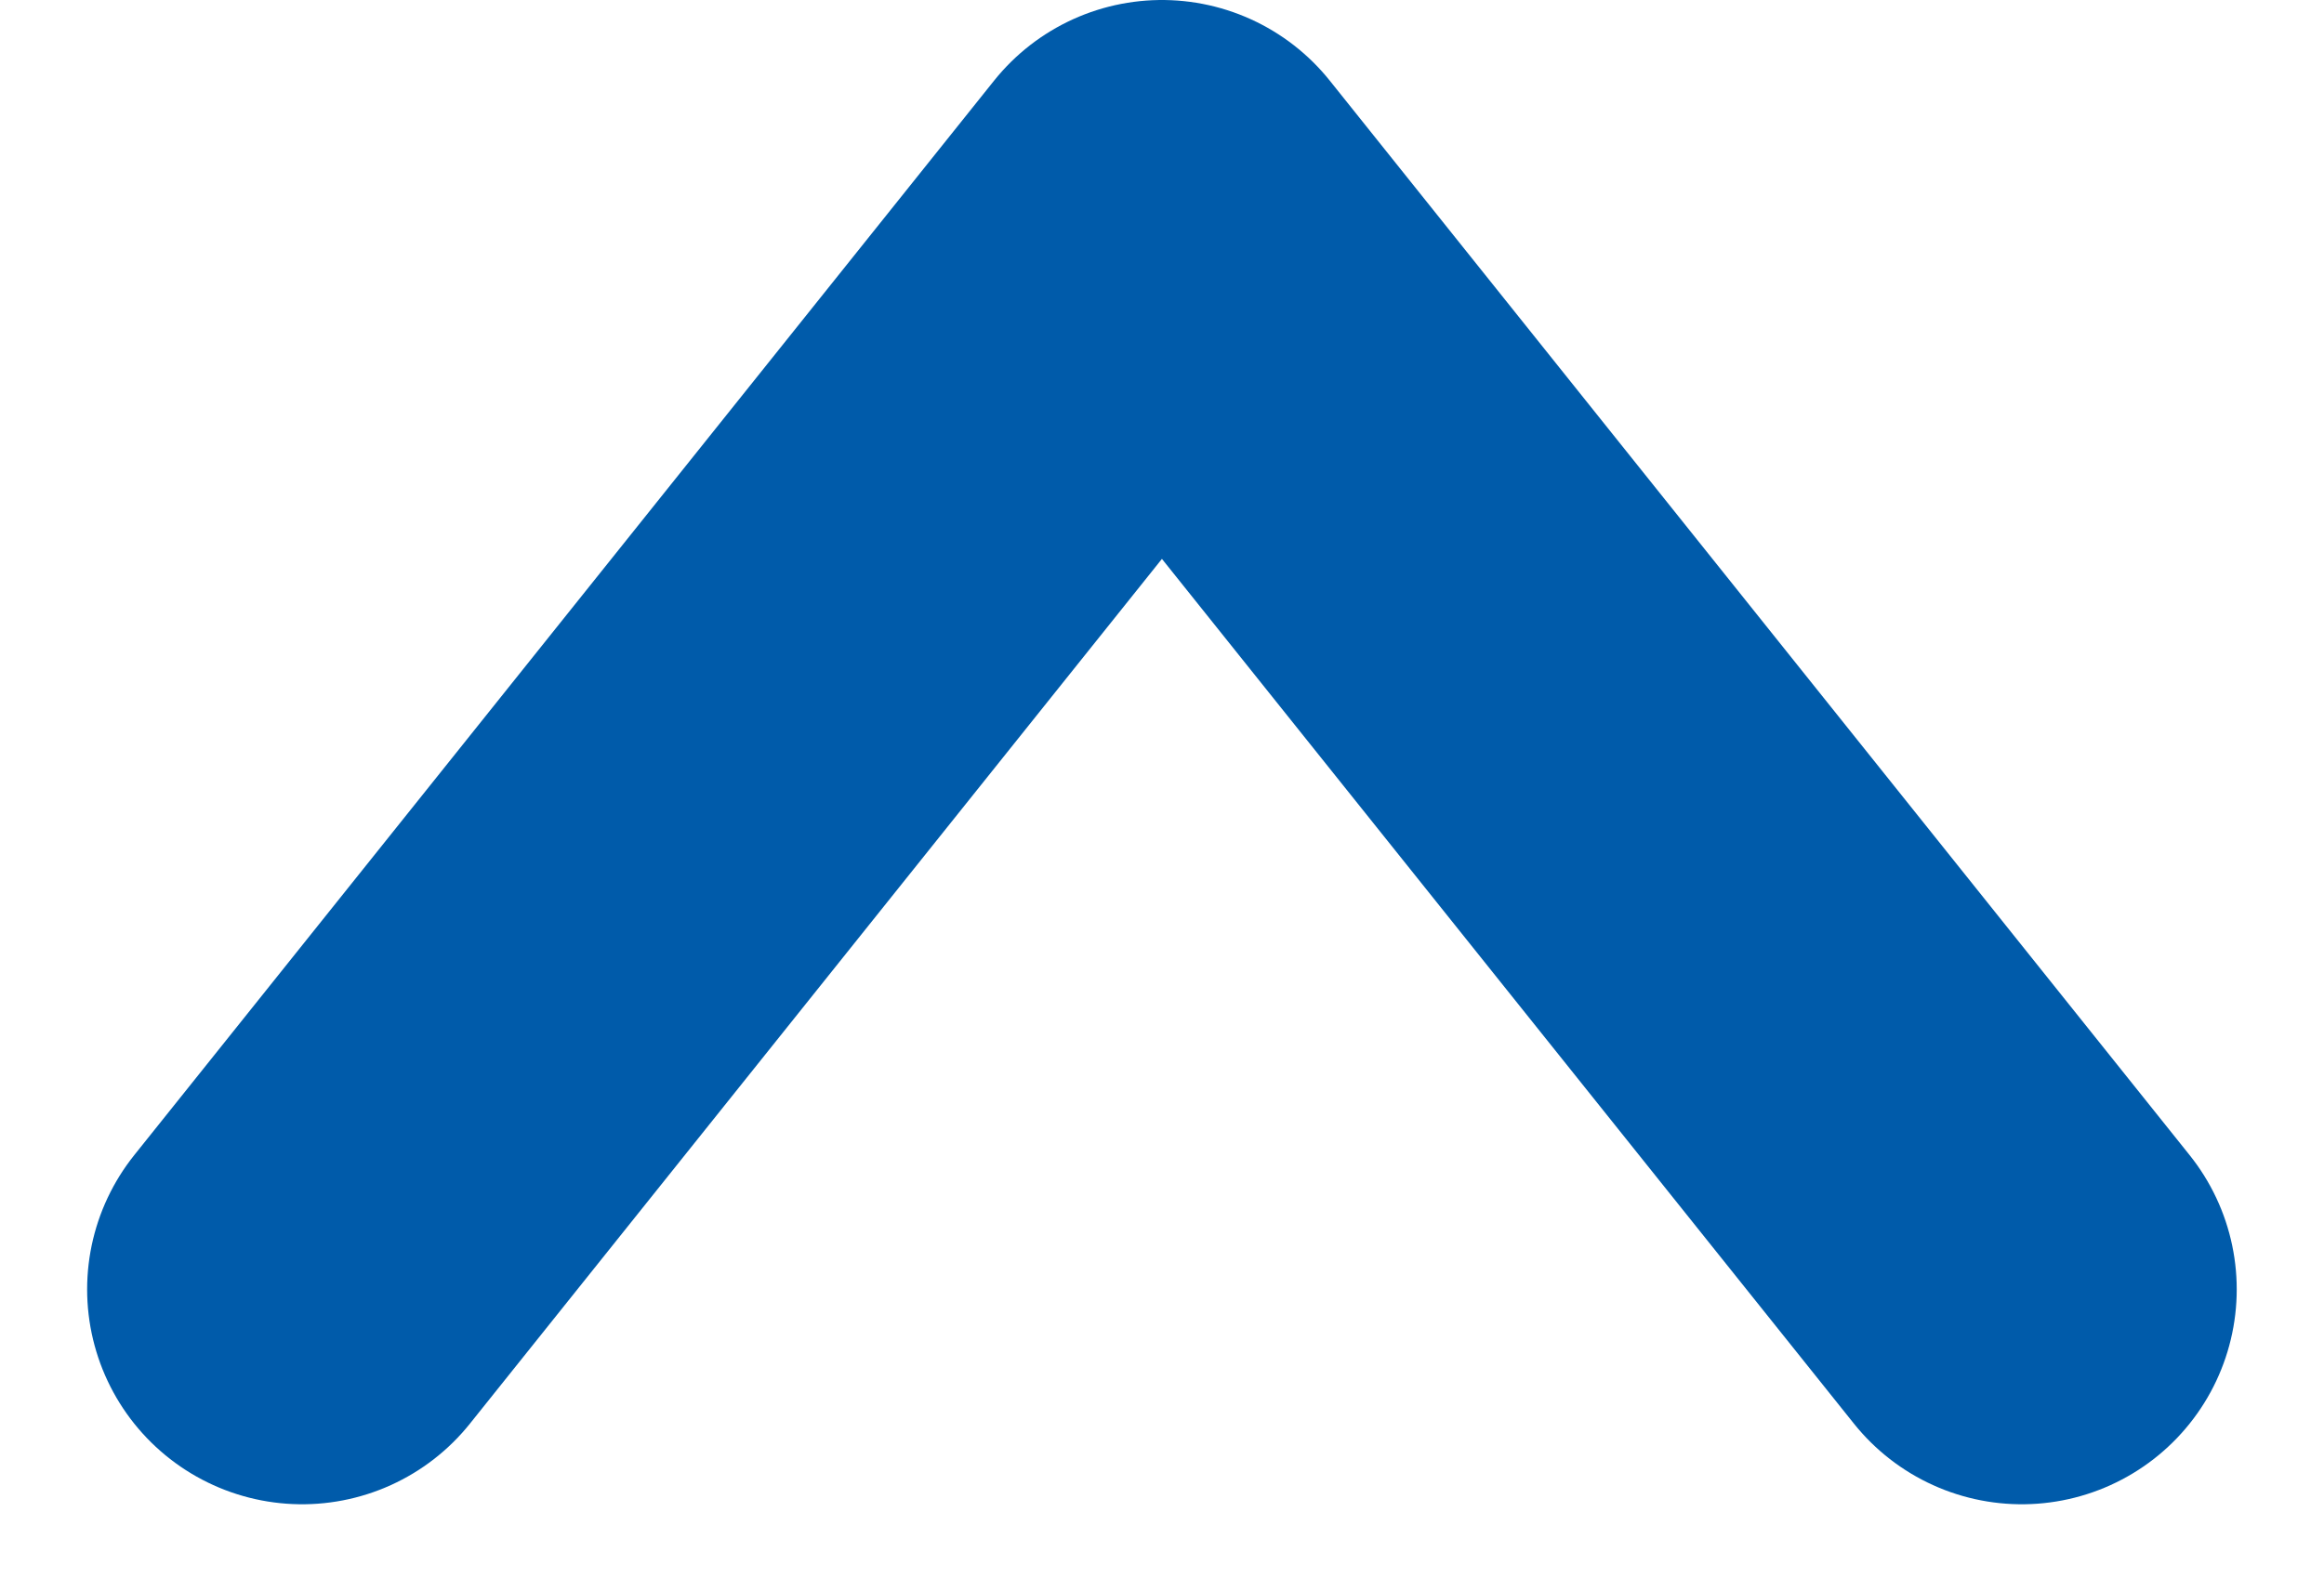 <svg xmlns="http://www.w3.org/2000/svg" width="16.217" height="11.108" viewBox="0 0 16.217 11.108">
  <path id="Path_4116" data-name="Path 4116" d="M0,7.5,6,0l6,7.5" transform="translate(2.108 1.5)" fill="none" stroke="#005baa" stroke-linecap="round" stroke-linejoin="round" stroke-width="3"/>
</svg>
